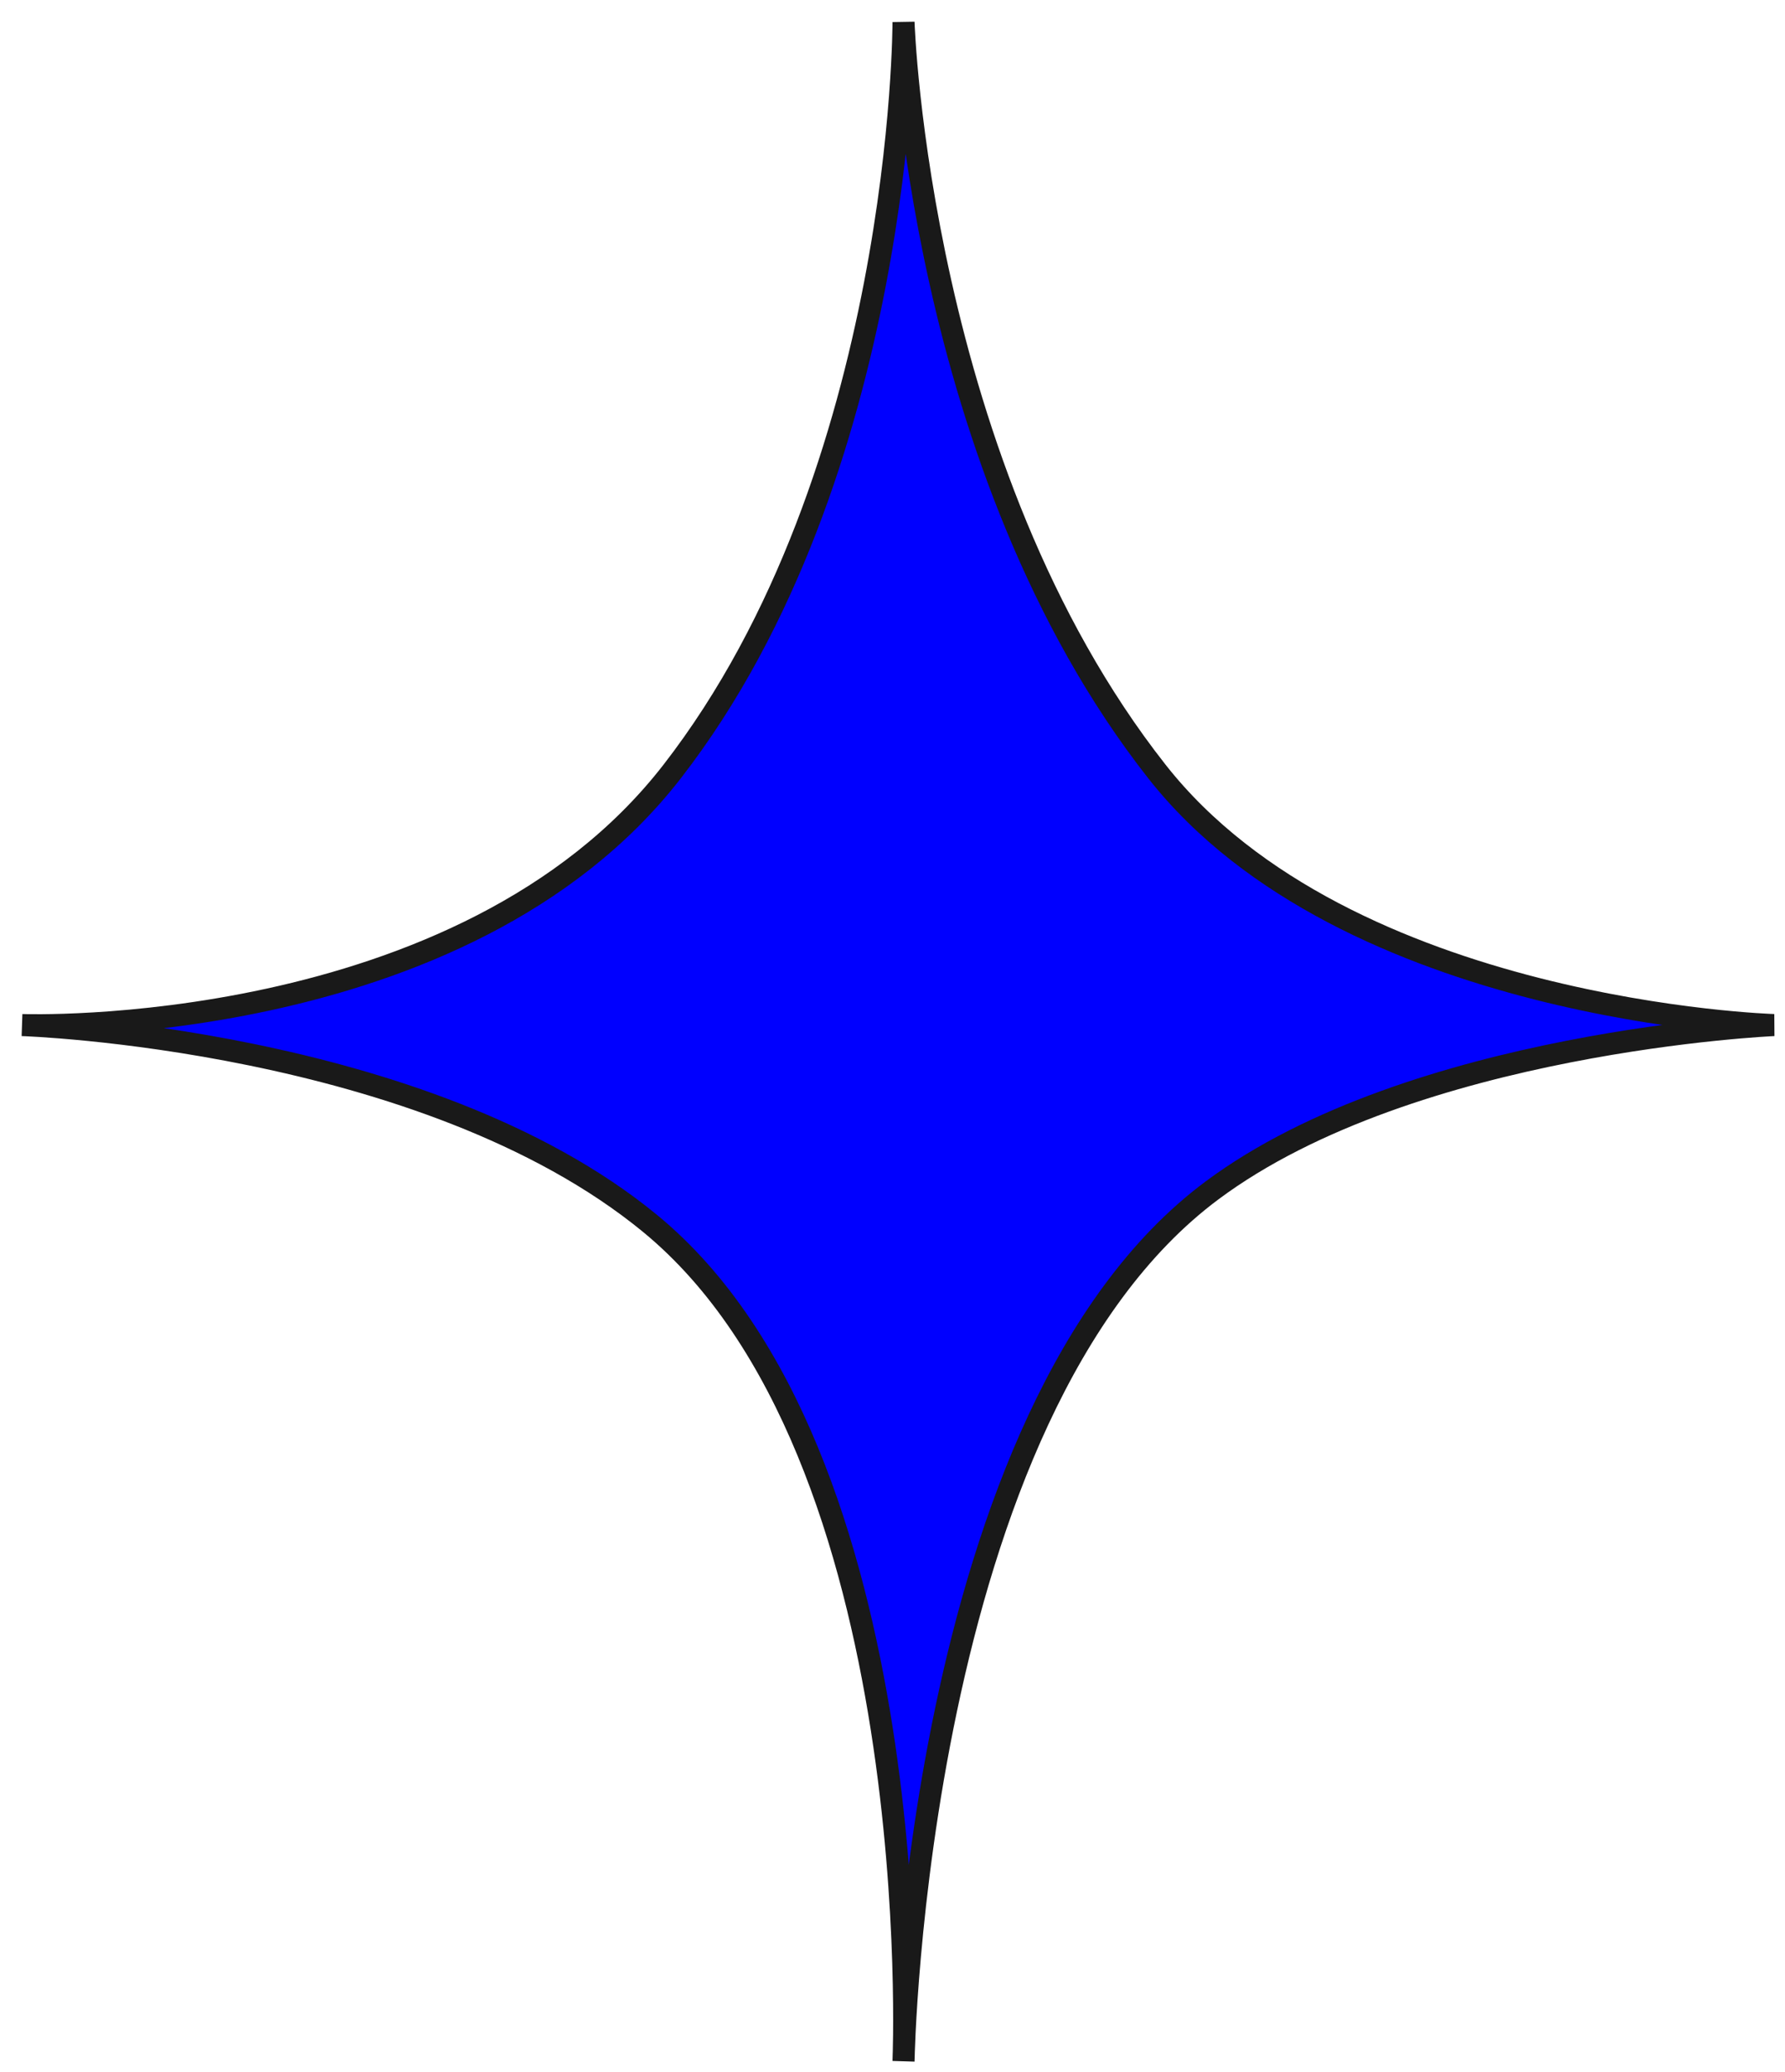 <svg width="81" height="94" viewBox="0 0 81 94" fill="none" xmlns="http://www.w3.org/2000/svg">
<path d="M30.5 35C41.024 21.434 41 1 41 1C41 1 41.648 21.205 52.5 35C61.097 45.93 80.5 46.5 80.5 46.5C80.5 46.5 64.123 47.211 55 54C42.574 63.247 41.162 88.948 41.016 92.968C41.008 93.314 41 93.5 41 93.5C41 93.5 41.003 93.315 41.016 92.968C41.102 89.092 41.151 65.071 29.5 55.5C19.399 47.202 1.518 46.518 1.011 46.5C1.004 46.5 1 46.5 1 46.5C1 46.5 1.004 46.5 1.011 46.5C1.542 46.518 21.136 47.072 30.5 35Z" fill="#0000FF"/>
<path d="M41 1C41 1 41.024 21.434 30.5 35C21.006 47.238 1 46.5 1 46.5C1 46.5 19.254 47.082 29.5 55.5C42.192 65.927 41 93.5 41 93.5C41 93.5 41.503 64.044 55 54C64.123 47.211 80.5 46.5 80.5 46.5C80.5 46.5 61.097 45.93 52.5 35C41.648 21.205 41 1 41 1Z" stroke="#191919" stroke-linecap="round"/>
</svg>
